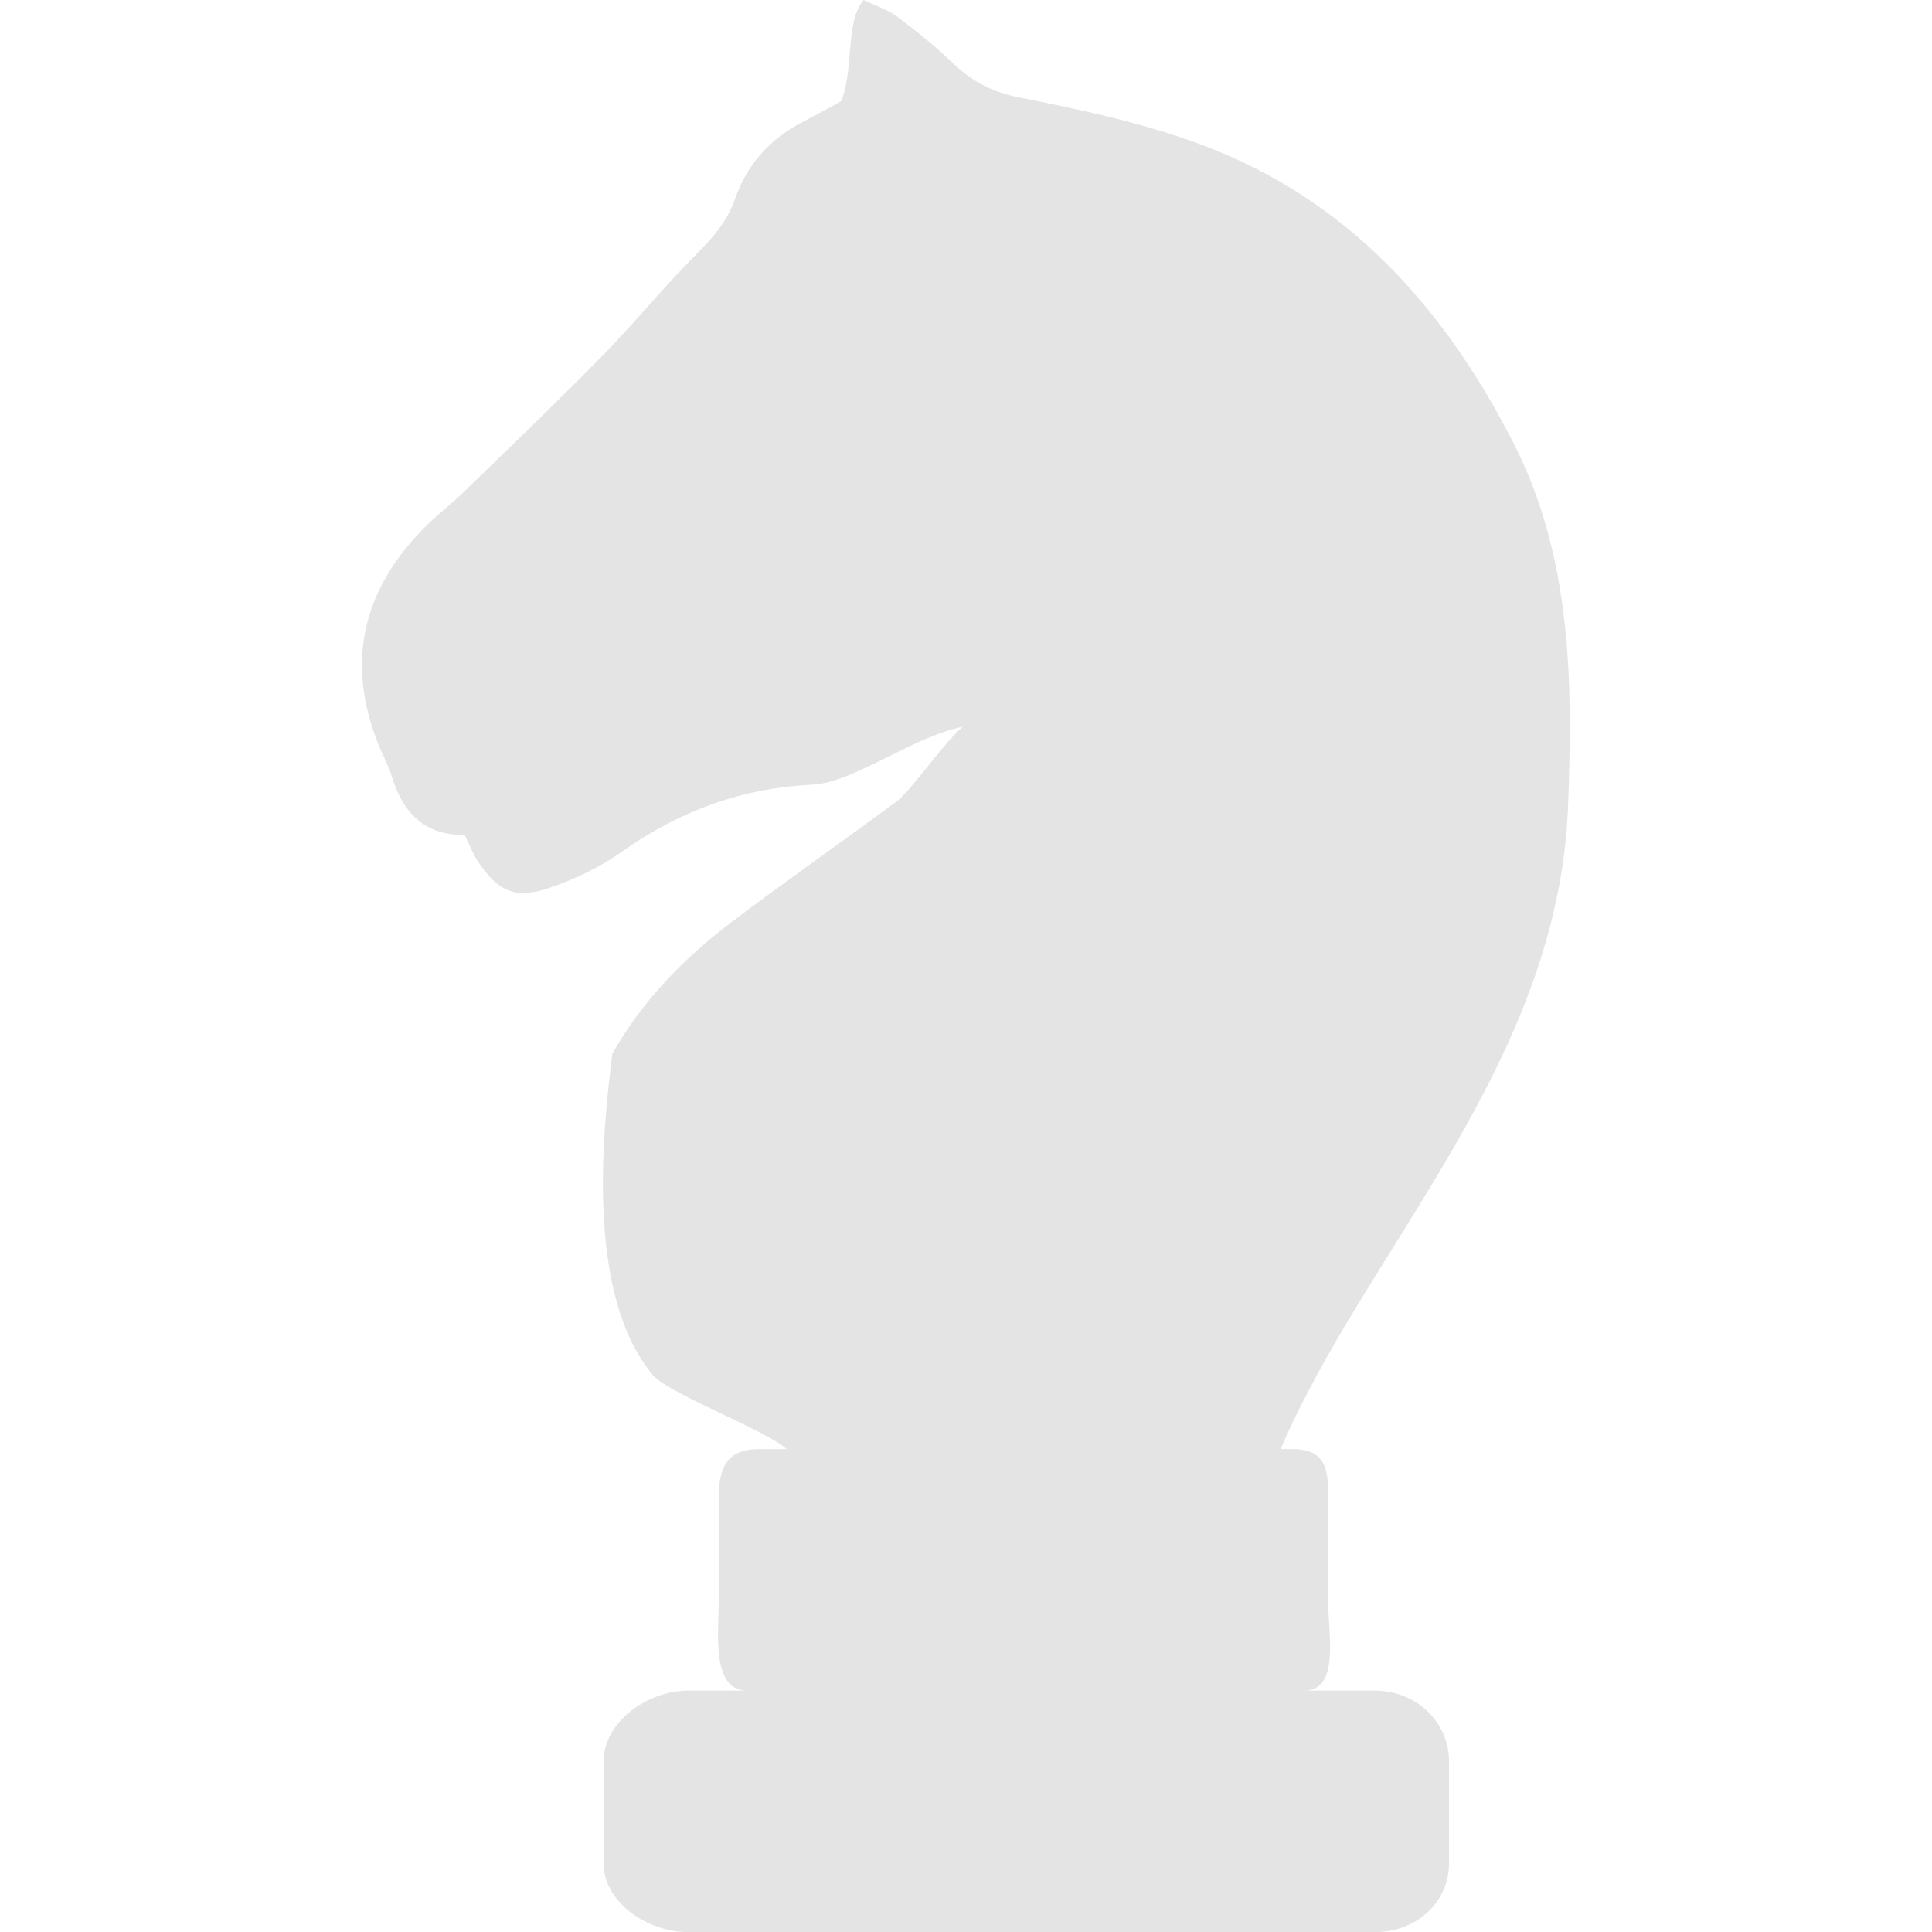 <svg xmlns="http://www.w3.org/2000/svg" width="16" height="16" x="0" y="0" version="1.1" xml:space="preserve">
 <g style="fill:#e4e4e4" transform="matrix(-0.454,0,0,0.443,16.214,5.9164e-8)">
  <g style="fill:#e4e4e4">
   <path style="fill:#e4e4e4" transform="matrix(1.296,0,0,1.29,-1.994,-2.58)" d="M 16.941,2 C 16.784,2.078 16.604,2.136 16.463,2.244 16.19,2.454 15.924,2.677 15.68,2.918 15.411,3.182 15.134,3.333 14.742,3.414 13.801,3.605 12.845,3.817 11.965,4.186 10.008,5.009 8.714,6.559 7.791,8.424 6.972,10.082 6.958,11.881 7.025,13.688 7.164,17.413 9.883,20.133 11.07,23 h -0.162 c -0.503,0 -0.508,0.333 -0.508,0.748 v 1.504 c 0,0.415 -0.165,1.248 0.338,1.248 H 9.749 c -0.604,0 -1.049,0.471 -1.049,1.024 v 1.478 c 0,0.553 0.445,0.998 1.049,0.998 h 9.651 c 0.604,0 1.2,-0.445 1.2,-0.998 v -1.478 c 0,-0.553 -0.596,-1.024 -1.2,-1.024 h -0.819 c 0.503,0 0.399,-0.833 0.399,-1.248 v -1.504 c 0,-0.415 -0.066,-0.748 -0.569,-0.748 h -0.388 c 0.3,-0.278 1.608,-0.778 1.875,-1.062 0.98,-1.188 0.702,-3.637 0.579,-4.667 -0.417,-0.762 -1.002,-1.379 -1.678,-1.908 -0.761,-0.594 -1.547,-1.156 -2.315,-1.742 -0.219,-0.167 -0.646,-0.826 -0.939,-1.089 0.724,0.153 1.533,0.81 2.115,0.839 1.005,0.05 1.873,0.384 2.678,0.969 0.311,0.226 0.671,0.406 1.035,0.531 0.473,0.163 0.71,0.047 0.992,-0.381 0.074,-0.112 0.119,-0.242 0.19,-0.39 0.56,0.007 0.867,-0.317 1.021,-0.834 0.053,-0.177 0.142,-0.342 0.207,-0.514 0.436,-1.154 0.212,-2.175 -0.622,-3.064 -0.187,-0.204 -0.408,-0.373 -0.603,-0.568 -0.651,-0.65 -1.304,-1.296 -1.938,-1.961 -0.46,-0.484 -0.875,-1.01 -1.34,-1.49 -0.23,-0.236 -0.424,-0.472 -0.531,-0.789 -0.161,-0.475 -0.465,-0.841 -0.906,-1.088 -0.157,-0.088 -0.48,-0.258 -0.593,-0.331 -0.182,-0.53 -0.049,-1.127 -0.308,-1.46 z"/>
  </g>
 </g>
</svg>
